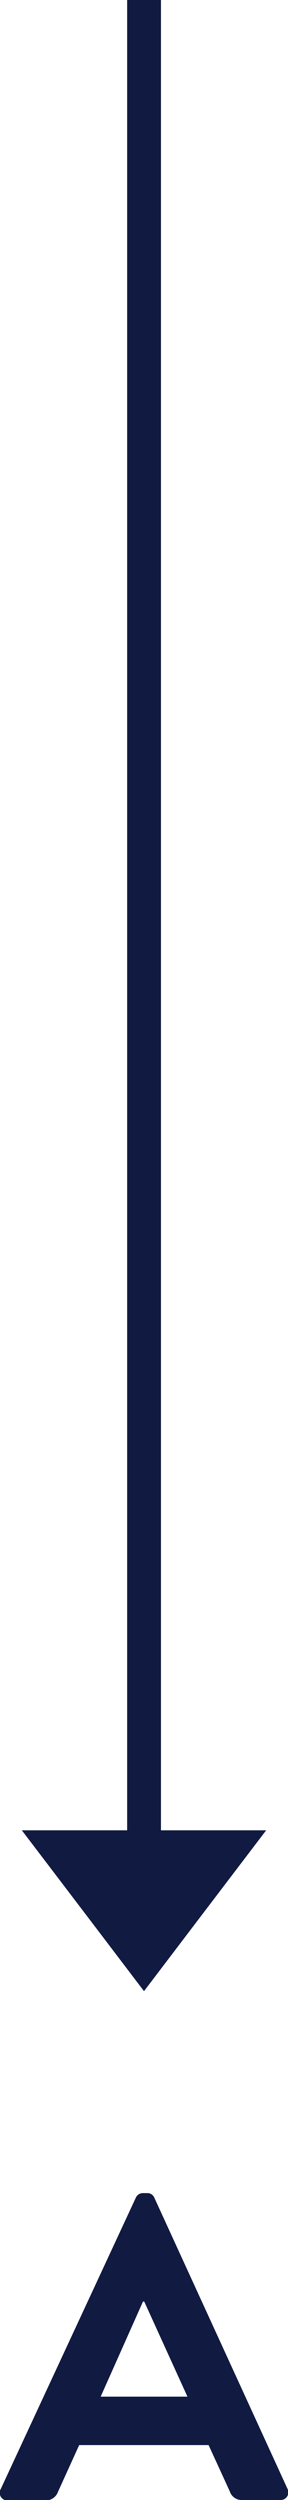<svg xmlns="http://www.w3.org/2000/svg" viewBox="0 0 25.46 220.85"><defs><style>.cls-1{fill:#111a41;}.cls-2{fill:#111a41;}</style></defs><title>2Artboard 600</title><g id="Layer_1" data-name="Layer 1"><polygon class="cls-1" points="1.93 161.69 7.33 168.79 12.73 175.9 18.13 168.79 23.53 161.69 14.23 161.69 14.23 0 11.24 0 11.24 161.69 1.93 161.69"/><path class="cls-2" d="M.08,219.85,12,194.16a.68.68,0,0,1,.65-.42H13a.66.66,0,0,1,.65.42l11.76,25.69a.68.68,0,0,1-.65,1H21.42a1.1,1.1,0,0,1-1.11-.77L18.44,216H7l-1.87,4.12a1.15,1.15,0,0,1-1.1.77H.73A.68.68,0,0,1,.08,219.85Zm16.49-8.13-3.82-8.4h-.11l-3.74,8.4Z"/></g></svg>